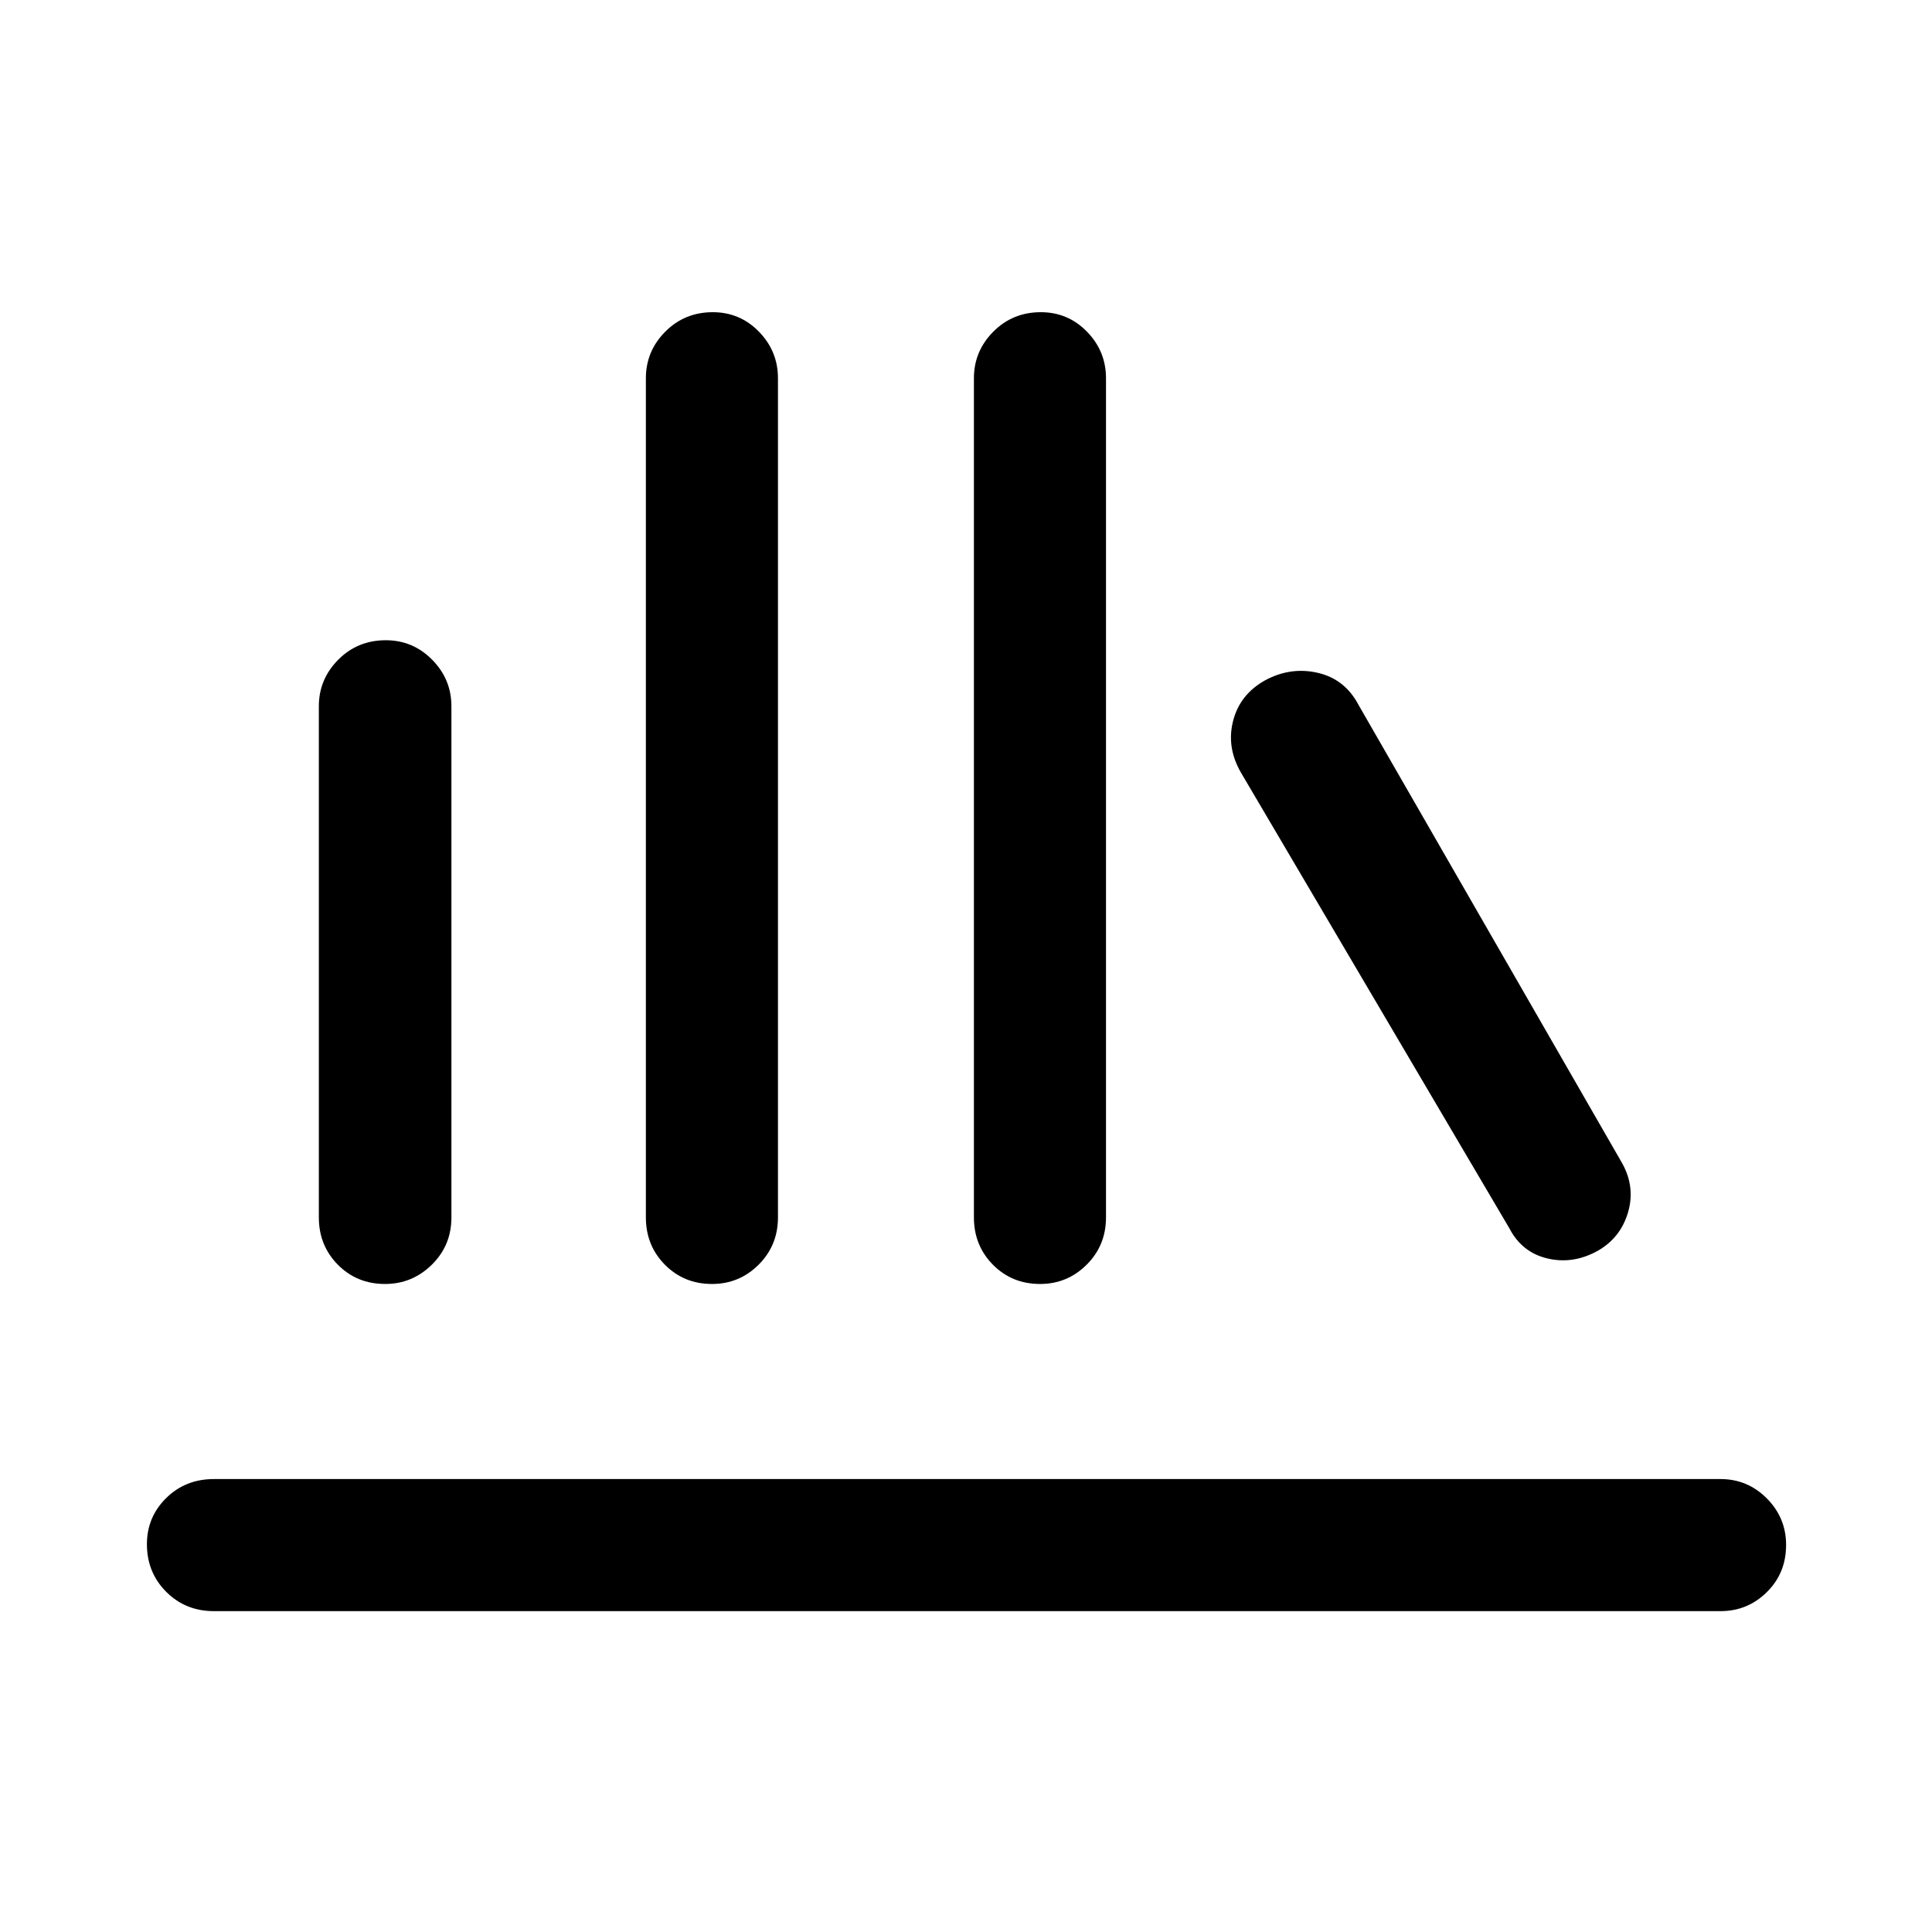 <svg xmlns="http://www.w3.org/2000/svg" height="48" viewBox="0 -960 960 960" width="48"><path d="M106.304-159.435q-14.163 0-23.734-9.621Q73-178.677 73-192.675q0-13.499 9.57-22.945 9.571-9.445 23.734-9.445h748.631q13.424 0 22.995 9.621 9.57 9.621 9.57 23.119 0 13.999-9.57 23.445-9.571 9.445-22.995 9.445H106.304ZM191.324-322q-13.998 0-23.444-9.571-9.446-9.57-9.446-23.494v-254q0-13.424 9.622-23.115 9.621-9.69 23.619-9.69 13.499 0 23.064 9.69 9.565 9.691 9.565 23.115v254q0 13.924-9.74 23.494-9.741 9.571-23.24 9.571Zm162.5 0q-13.998 0-23.444-9.571-9.445-9.57-9.445-23.494v-417q0-13.424 9.621-23.115 9.621-9.69 23.619-9.69 13.499 0 22.945 9.69 9.445 9.691 9.445 23.115v417q0 13.924-9.621 23.494-9.621 9.571-23.12 9.571Zm163.001 0q-13.999 0-23.445-9.571-9.445-9.57-9.445-23.494v-417q0-13.424 9.621-23.115 9.621-9.69 23.619-9.69 13.499 0 22.945 9.69 9.445 9.691 9.445 23.115v417q0 13.924-9.621 23.494Q530.323-322 516.825-322Zm276.958-16.413q-12.174 6.717-24.848 3.739-12.674-2.978-18.891-14.913L616.783-575.826q-7.457-12.674-4.071-25.938 3.386-13.263 16.033-20.261 12.646-6.758 26.07-3.649t20.142 15.783l131 227.739q6.717 11.934 2.989 24.608-3.728 12.674-15.163 19.131Z"/></svg>